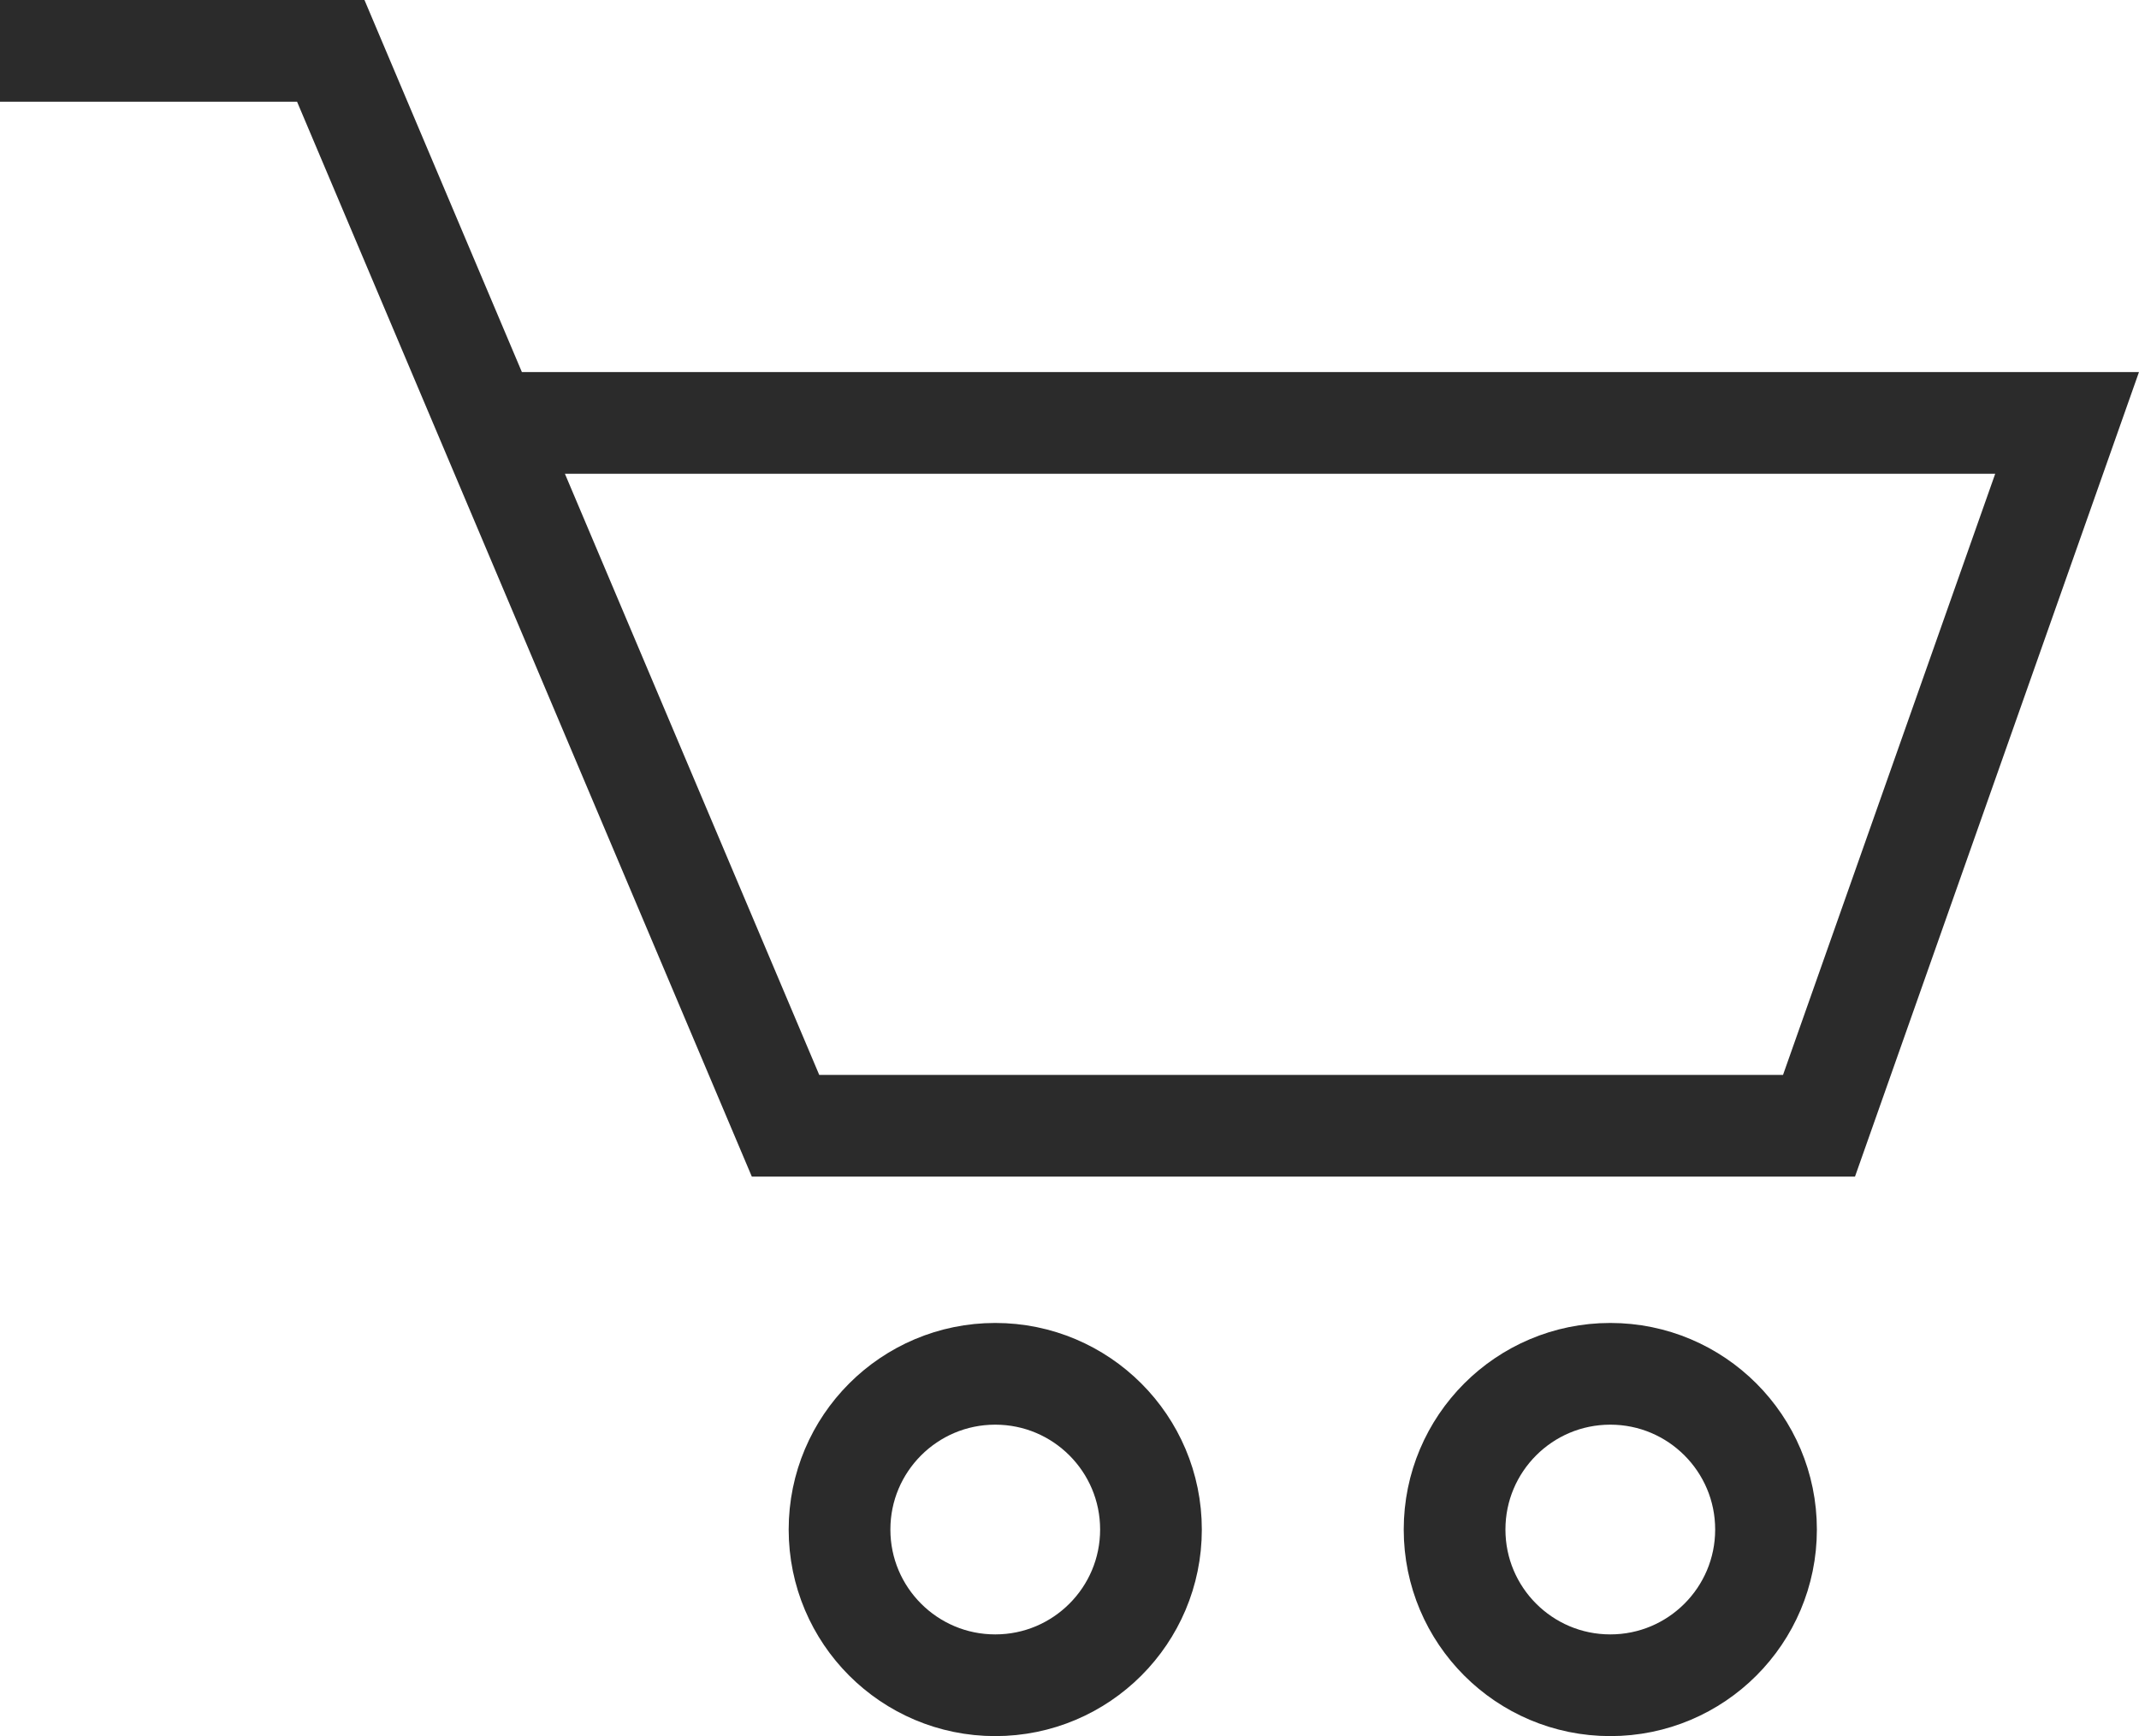 <svg xmlns="http://www.w3.org/2000/svg" width="21.03" height="17.069" viewBox="0 0 21.03 17.069">
  <g id="Gruppe_280" data-name="Gruppe 280" transform="translate(0 0.5)">
    <path id="Pfad_116" data-name="Pfad 116" d="M661.941,101.826h3.252l4.471,10.568h10.161l2.439-6.91H666.818" transform="translate(-661.941 -101.826)" fill="none" stroke="#2b2b2b" stroke-width="1"/>
    <circle id="Ellipse_170" data-name="Ellipse 170" cx="1.531" cy="1.531" r="1.531" transform="translate(8.254 13.007)" fill="none" stroke="#2b2b2b" stroke-width="1"/>
    <circle id="Ellipse_171" data-name="Ellipse 171" cx="1.531" cy="1.531" r="1.531" transform="translate(14.301 13.007)" fill="none" stroke="#2b2b2b" stroke-width="1"/>
  </g>
</svg>
